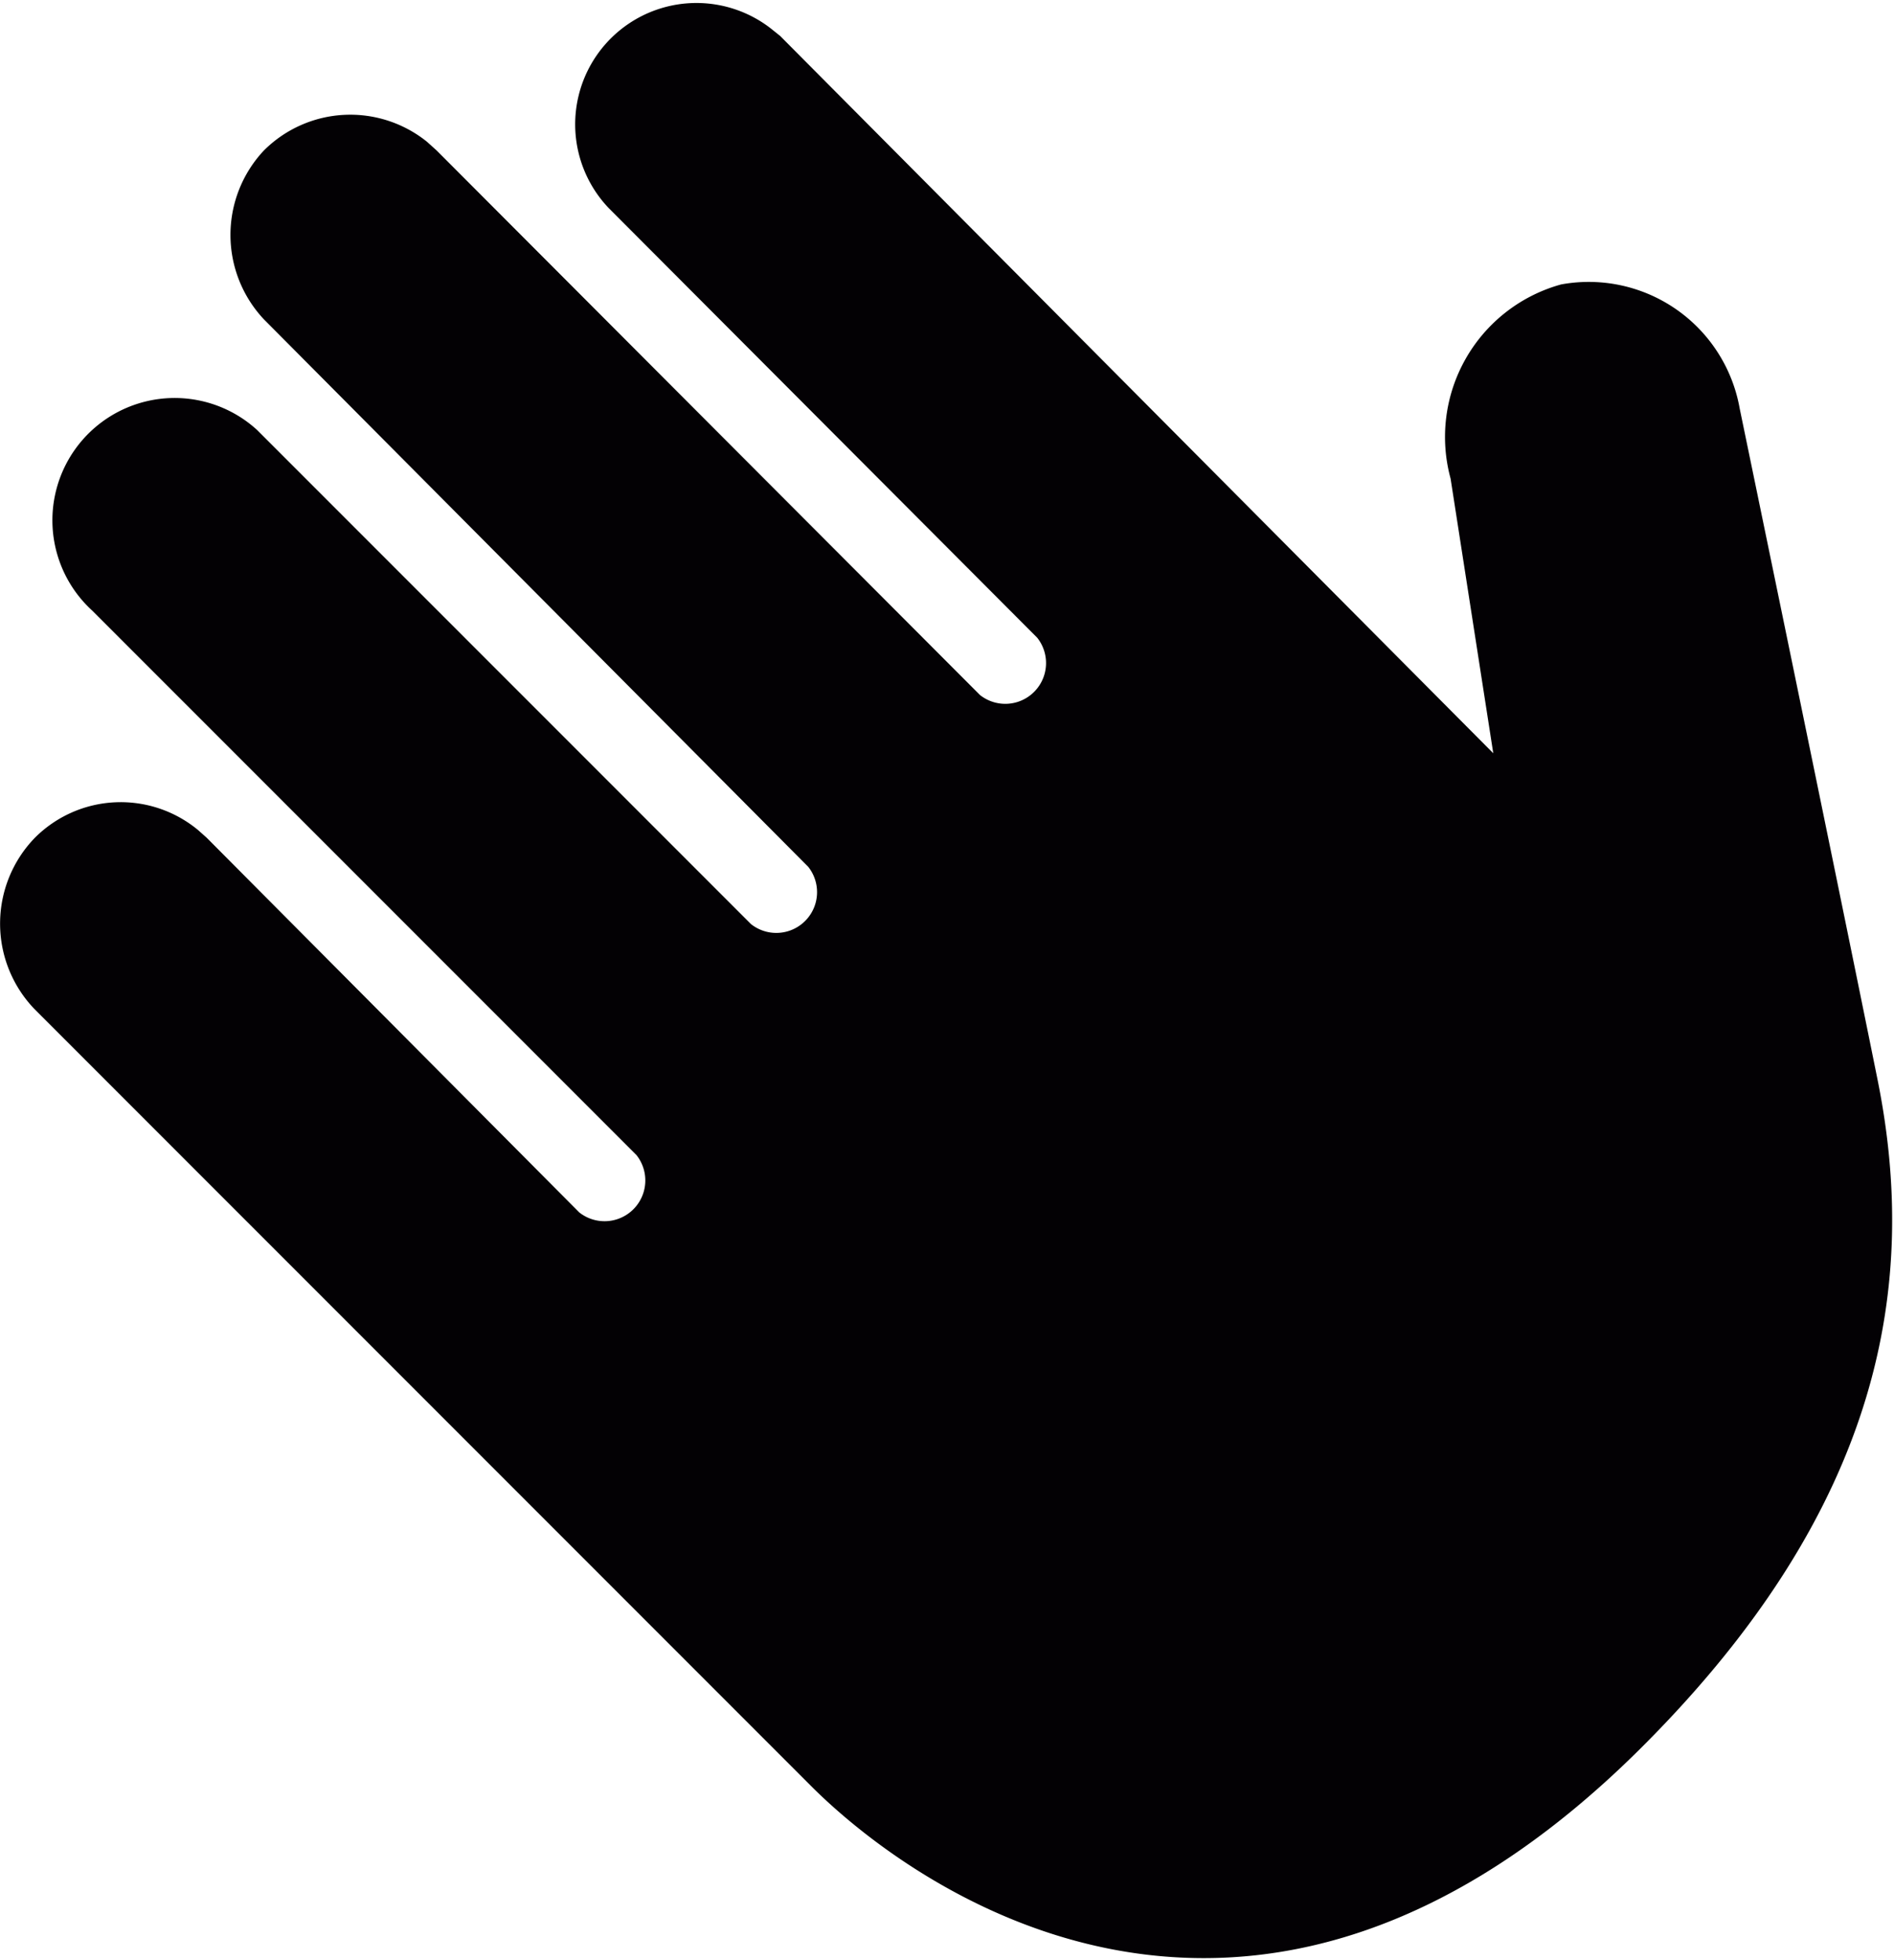 <svg xmlns="http://www.w3.org/2000/svg" viewBox="0 0 19.52 20.19"><path d="M2.88,2.26A1.27,1.27,0,0,0,2.88,4h0L8.49,9.64a.42.42,0,0,1-.59.59h0l-5-5-.09-.09A1.25,1.25,0,0,0,1.11,7h0l5.61,5.61a.42.42,0,0,1-.59.59h0L2.29,9.34,2.2,9.26a1.25,1.25,0,0,0-1.68.08,1.27,1.27,0,0,0,0,1.77h0l8,8c1,1,4.52,3.64,8.57-.41,2.49-2.49,2.84-4.79,2.42-6.87s-1.42-6.91-1.42-6.91a1.58,1.58,0,0,0-1.84-1.28,1.63,1.63,0,0,0-1.14,2h0l.44,2.83L8.2,1.08,8.1,1A1.25,1.25,0,0,0,6.43,2.85h0l4.42,4.43a.42.42,0,0,1-.59.59h0L4.66,2.26l-.1-.09A1.26,1.26,0,0,0,2.88,2.26Z" transform="translate(-0.16 -0.71)" style="fill:#030104"/></svg>